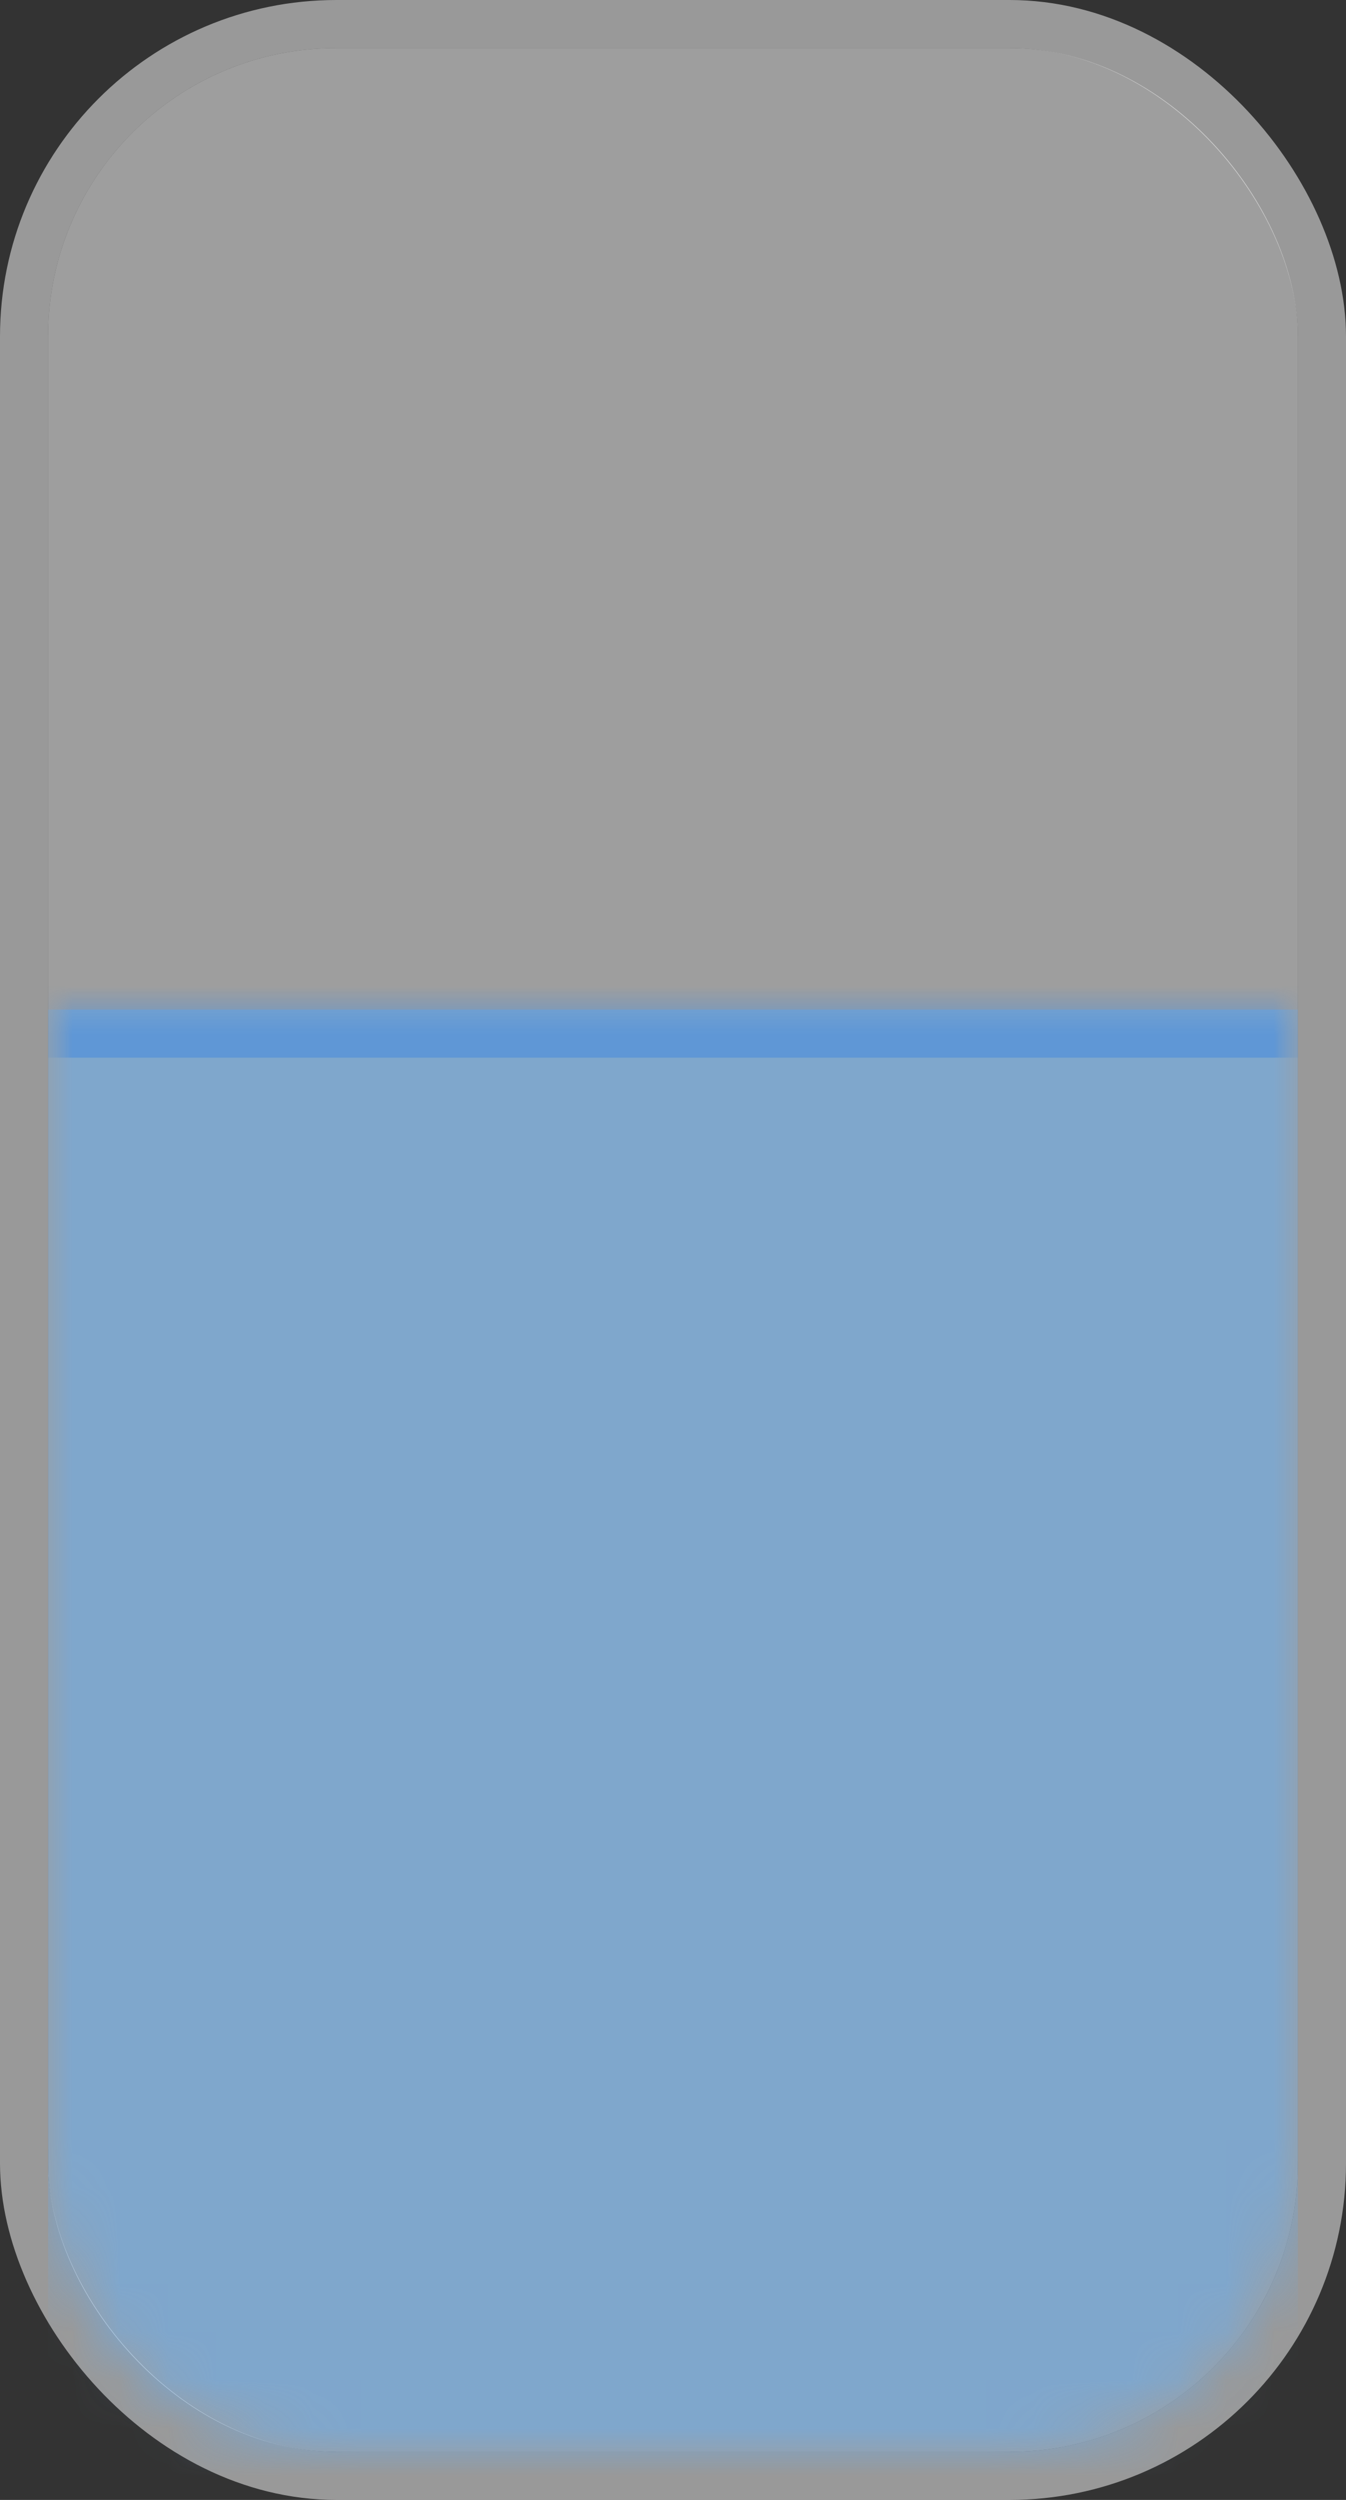 <svg width="28" height="52" viewBox="0 0 28 52" fill="none" xmlns="http://www.w3.org/2000/svg">
<rect x="0" y="0" width="28" height="52" fill="#333333" stroke="none"/>
<rect x="1" y="1" width="26" height="50" rx="6" fill="#E6E6E6" fill-opacity="0.6"/>
<rect x="0.5" y="0.5" width="27" height="51" rx="6.5" stroke="white" stroke-opacity="0.5"/>
<mask id="mask0_2654_1707" style="mask-type:alpha" maskUnits="userSpaceOnUse" x="1" y="1" width="26" height="50">
<mask id="path-3-inside-1_2654_1707" fill="white">
<path d="M1 7C1 3.686 3.686 1 7 1H21C24.314 1 27 3.686 27 7V45C27 48.314 24.314 51 21 51H7C3.686 51 1 48.314 1 45V7Z"/>
</mask>
<path d="M1 7C1 3.686 3.686 1 7 1H21C24.314 1 27 3.686 27 7V45C27 48.314 24.314 51 21 51H7C3.686 51 1 48.314 1 45V7Z" fill="#E6E6E6" fill-opacity="0.6"/>
<path d="M1 7C1 3.134 4.134 0 8 0H20C23.866 0 27 3.134 27 7C27 4.239 24.314 2 21 2H7C3.686 2 1 4.239 1 7ZM27 51H1H27ZM1 51V1V51ZM27 1V51V1Z" fill="#298CFF" fill-opacity="0.8" mask="url(#path-3-inside-1_2654_1707)"/>
</mask>
<g mask="url(#mask0_2654_1707)">
<mask id="path-5-inside-2_2654_1707" fill="white">
<path d="M1 21H27V71H1V21Z"/>
</mask>
<path d="M1 21H27V71H1V21Z" fill="#5EB0FF" fill-opacity="0.8"/>
<path d="M1 22H27V20H1V22Z" fill="#298CFF" fill-opacity="0.8" mask="url(#path-5-inside-2_2654_1707)"/>
</g>
</svg>
